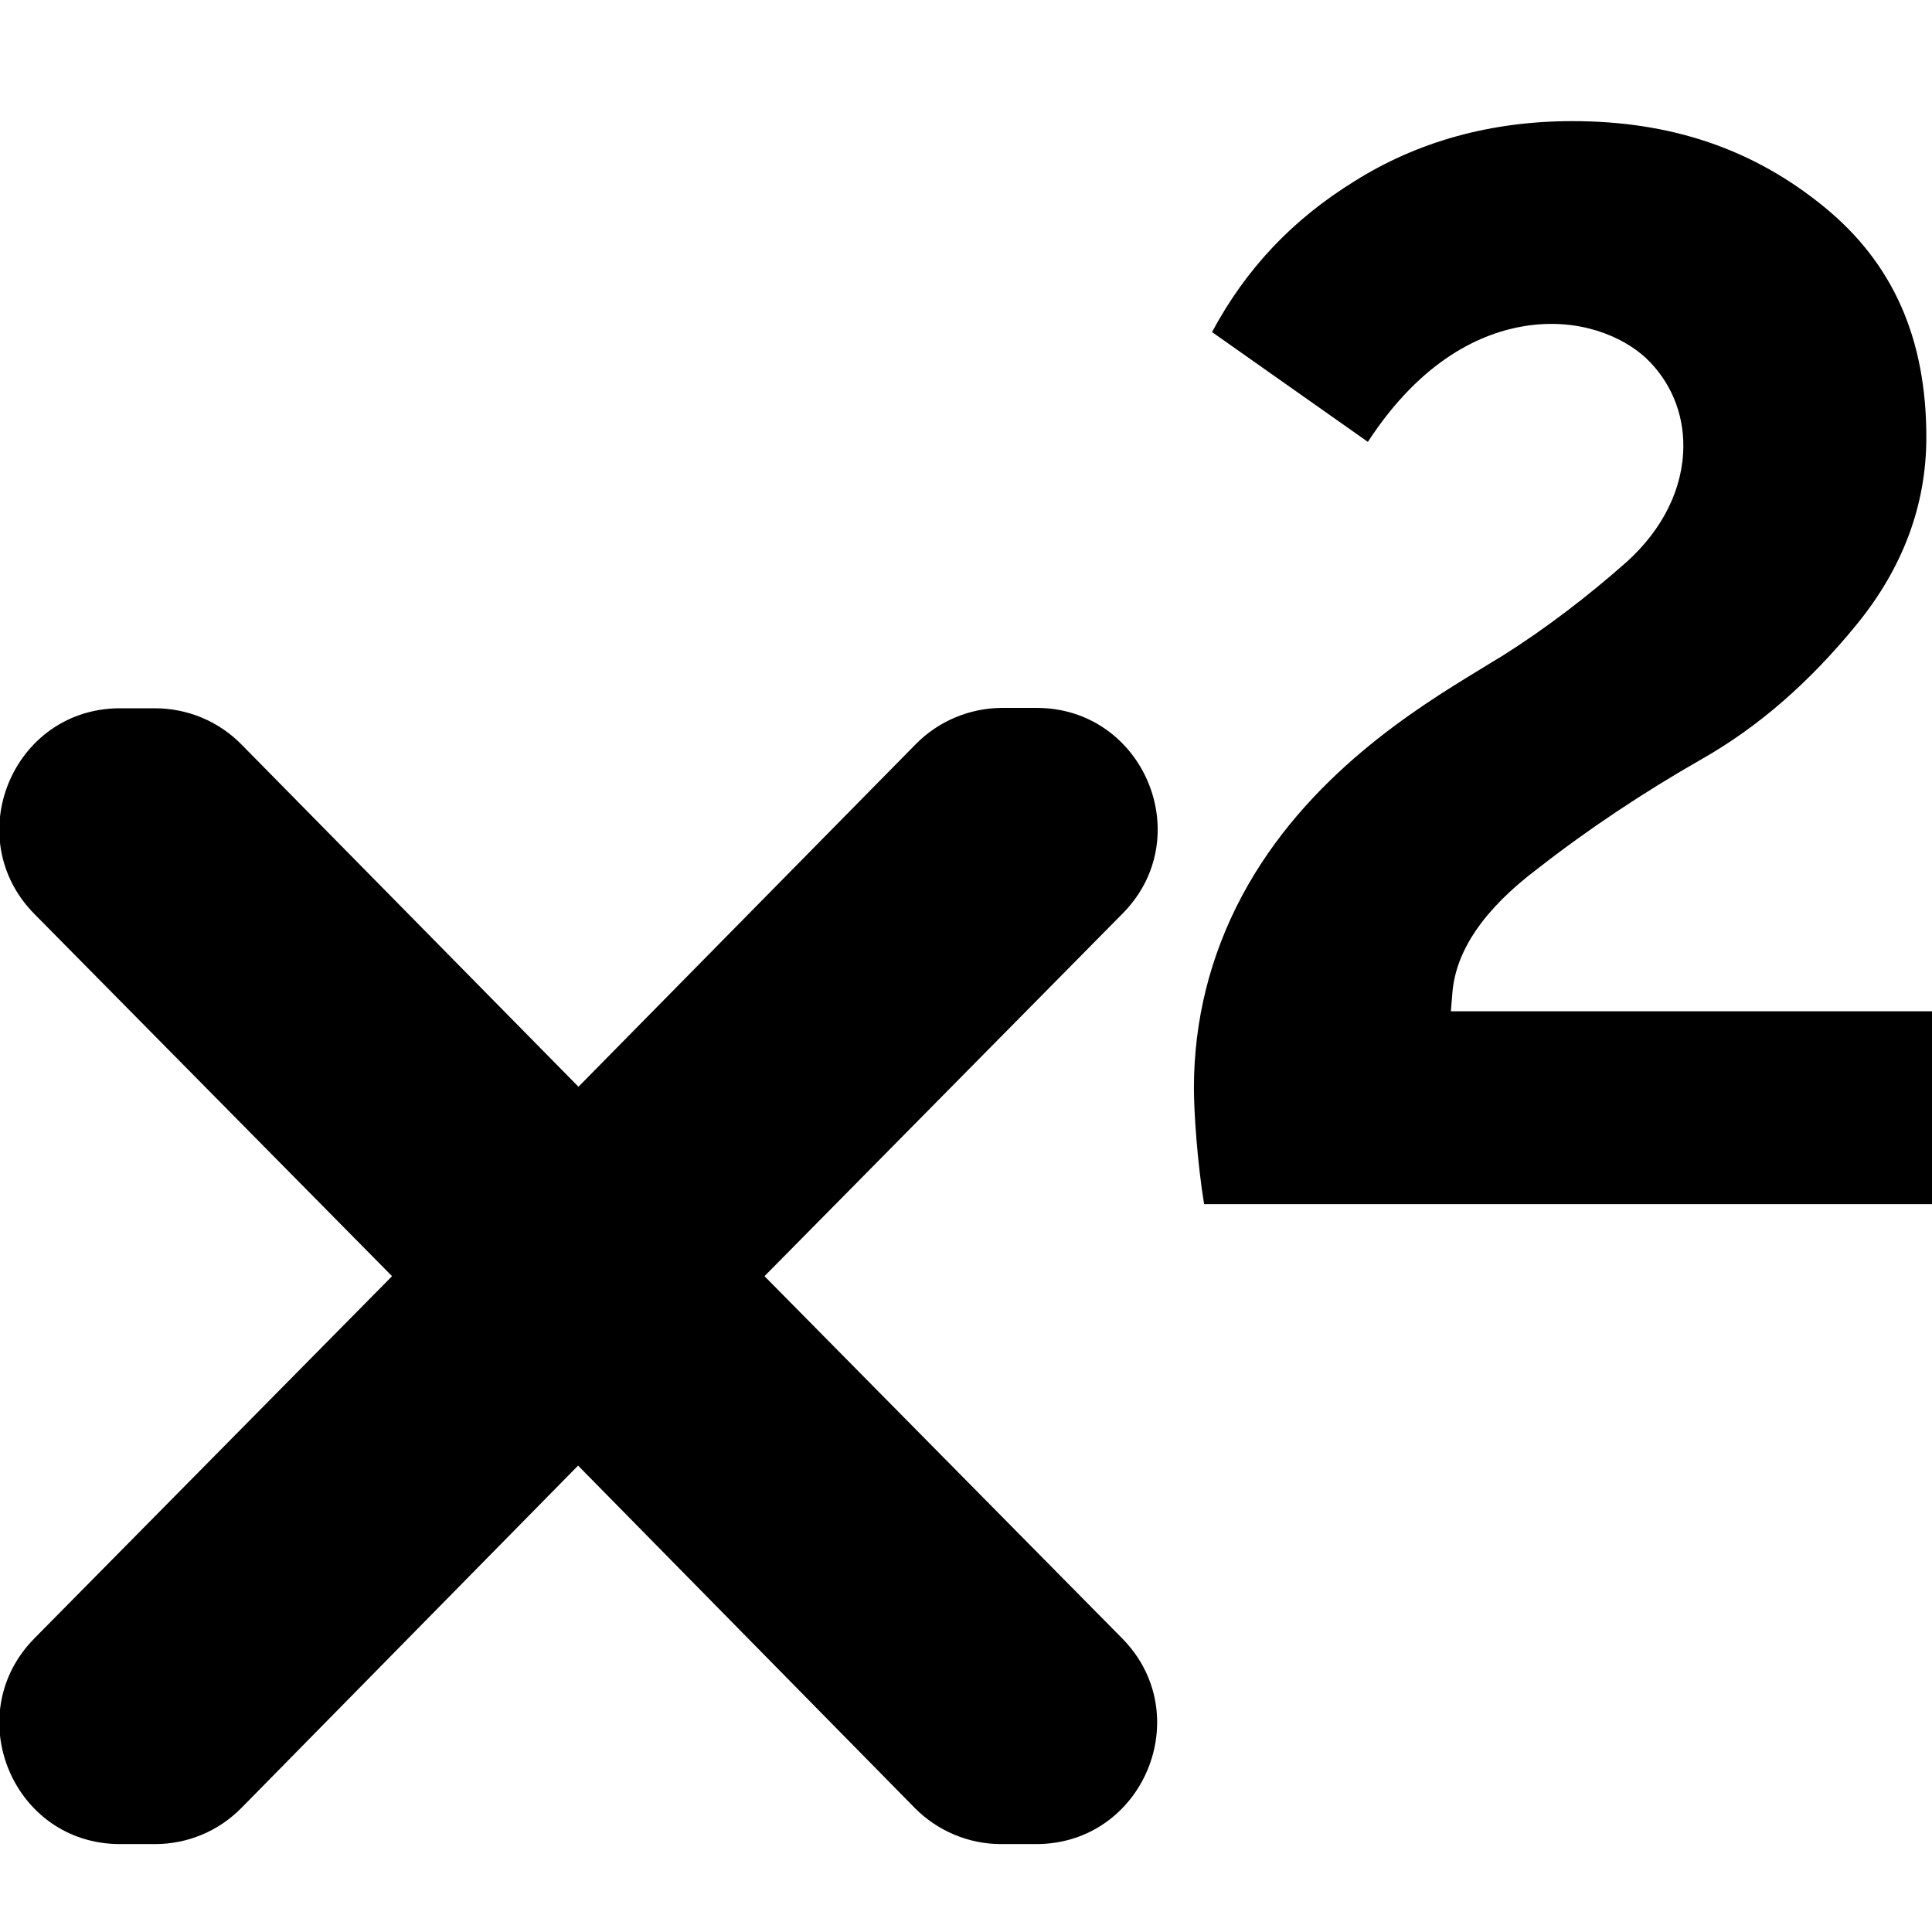 <?xml version="1.0" encoding="utf-8"?>
<!-- Generator: Adobe Illustrator 21.1.0, SVG Export Plug-In . SVG Version: 6.00 Build 0)  -->
<svg version="1.1" id="Layer_1" focusable="false" xmlns="http://www.w3.org/2000/svg" xmlns:xlink="http://www.w3.org/1999/xlink"
	 x="0px" y="0px" viewBox="0 0 512 512" style="enable-background:new 0 0 512 512;" xml:space="preserve">
<g id="_x35_2_1_">
	<path d="M242.7,197.2L153.3,288l-89.3-90.7c-6.1-6.2-14.3-9.6-23-9.6l-9.3,0c-28.3,0.1-42.5,34.3-22.6,54.5l94.8,96l-94.8,96
		c-19.9,20.2-5.7,54.5,22.7,54.5l9.3,0c8.6,0,16.8-3.4,22.9-9.6l89.2-90.7l89.2,90.7c6,6.1,14.3,9.6,22.8,9.6l9.4,0
		c28.4,0,42.7-34.3,22.8-54.5l-94.8-96l94.9-96.1c20-20.2,5.6-54.5-22.8-54.5l-9.4,0C256.9,187.7,248.7,191.1,242.7,197.2z"/>
	<path d="M512,268v51.1H319.1c-1.8-11-2.7-24.4-2.7-30.7c0-18,4.3-35.1,12.7-50.9c17-31.9,46.6-50,62.5-59.7
		c2.4-1.5,4.6-2.8,6.4-3.9c11.6-7.3,22.7-15.8,33.1-25c9.5-8.6,14.9-19.3,15-30.5c0.1-9.1-3.5-17.5-10-23.6
		c-6.1-5.6-17.6-10.7-32-8.4c-11.2,1.8-27.2,8.6-41.6,30.7L321.2,88c9-16.8,21.4-29.9,37.8-40c16.7-10.5,36.1-15.9,57.7-15.9
		c26.2,0,48,7.4,66.8,22.8c18.2,14.9,27,34.8,27,61c0,17.9-6.2,34.5-18.3,49.4c-12.7,15.6-26.2,27.3-41.1,35.8
		c-15.6,8.9-30.3,18.7-43.6,29.1c-14.2,10.7-21.7,21.7-22.6,32.9l-0.4,4.9L512,268L512,268z"/>
</g>
</svg>

